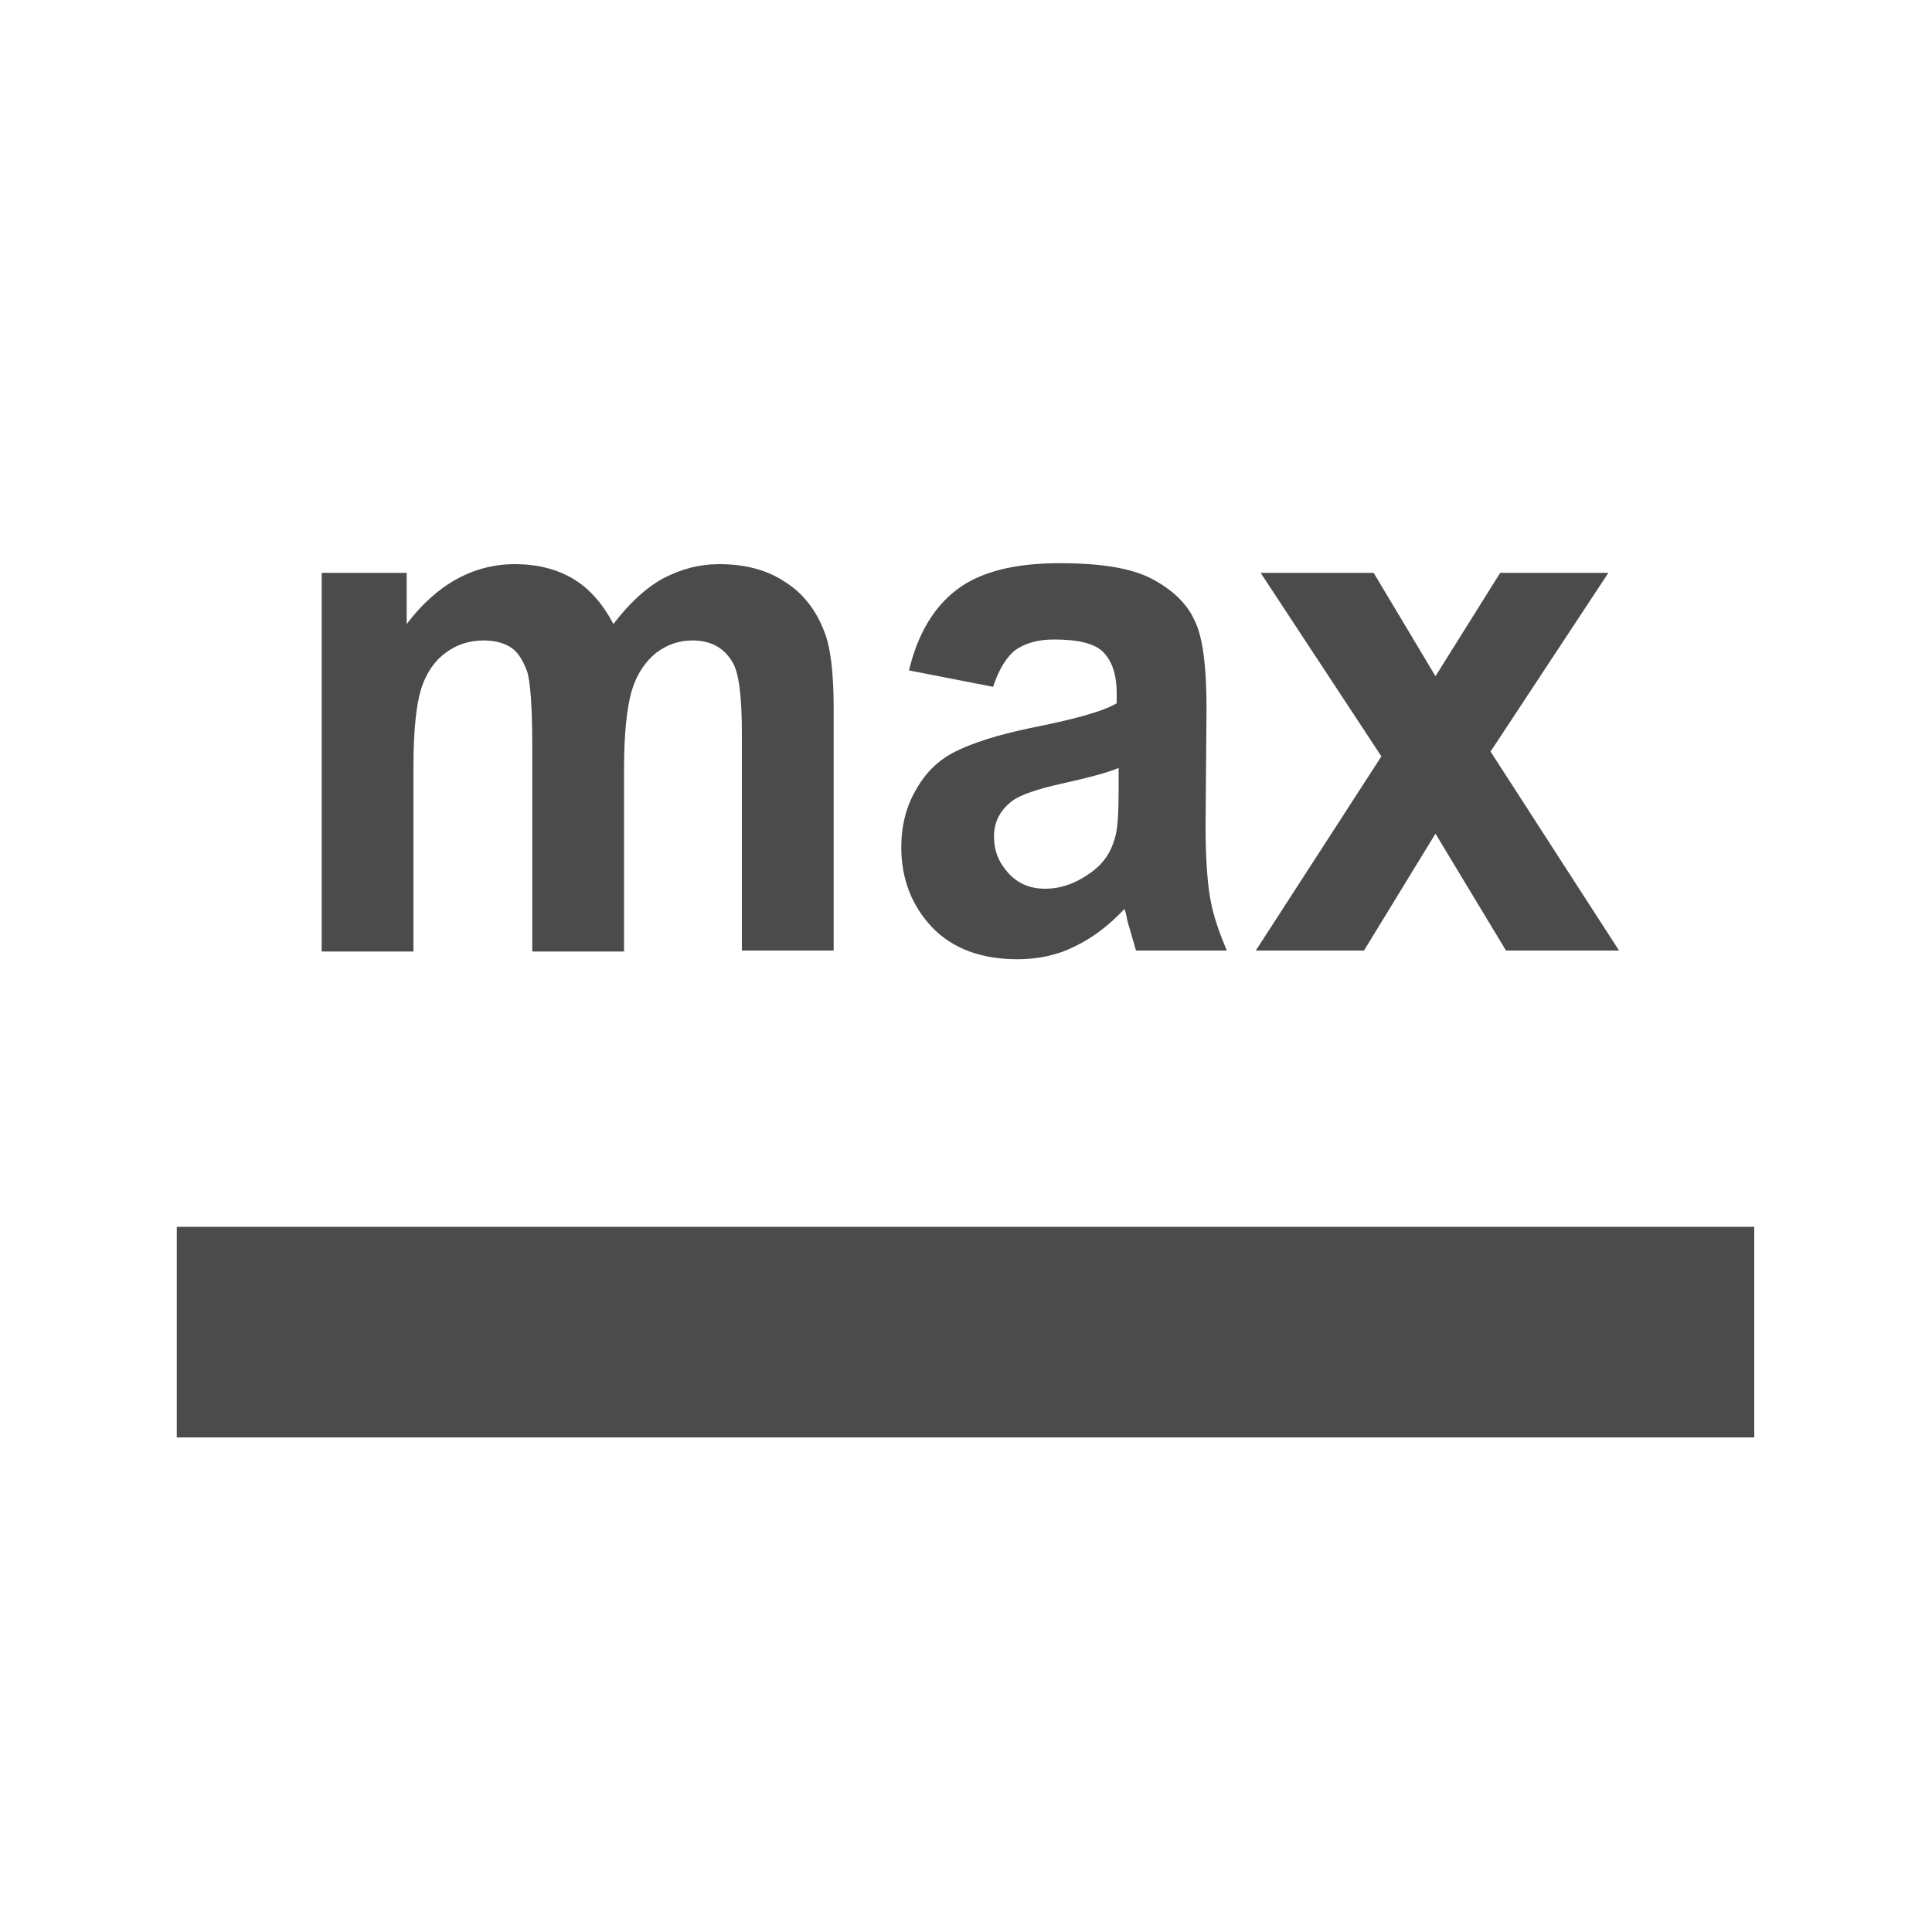 <?xml version="1.0" encoding="utf-8"?>
<!-- Generator: Adobe Illustrator 22.0.0, SVG Export Plug-In . SVG Version: 6.00 Build 0)  -->
<svg version="1.1" id="图层_1" xmlns="http://www.w3.org/2000/svg" xmlns:xlink="http://www.w3.org/1999/xlink" x="0px" y="0px"
	 viewBox="0 0 200 200" style="enable-background:new 0 0 200 200;" xml:space="preserve">
<style type="text/css">
	.st0{fill:#4B4B4B;}
</style>
<g>
	<rect x="18.3" y="127" class="st0" width="163.3" height="21.8"/>
	<path class="st0" d="M42.8,79.4c0-3.8,0.3-6.5,0.8-8.1c0.5-1.6,1.4-2.9,2.5-3.7c1.2-0.9,2.5-1.3,4-1.3c1.2,0,2.2,0.3,2.9,0.8
		c0.7,0.5,1.2,1.4,1.6,2.5c0.3,1.1,0.5,3.6,0.5,7.4v21.5h9.5V79.6c0-3.7,0.3-6.4,0.8-8.1c0.5-1.7,1.4-3,2.5-3.9
		c1.2-0.9,2.4-1.3,3.8-1.3c1.8,0,3.2,0.7,4.1,2.2c0.7,1.1,1,3.6,1,7.5v22.4h9.5v-25c0-3.7-0.3-6.4-1-8.1c-0.9-2.3-2.3-4-4.1-5.1
		c-1.8-1.2-4.1-1.8-6.7-1.8c-2.1,0-4,0.5-5.9,1.5c-1.8,1-3.5,2.6-5.1,4.7c-1.1-2.1-2.5-3.7-4.2-4.7c-1.7-1-3.7-1.5-6-1.5
		c-4.3,0-8.1,2.1-11.2,6.2v-5.3h-8.8v39.2h9.5V79.4z"/>
	<path class="st0" d="M106.5,75.4c-3.3,0.7-5.8,1.5-7.6,2.4c-1.8,0.9-3.1,2.2-4.1,4c-1,1.7-1.5,3.7-1.5,5.9c0,3.3,1.1,6.1,3.2,8.3
		c2.1,2.2,5.1,3.3,8.8,3.3c2.1,0,4.1-0.4,5.9-1.3c1.9-0.9,3.6-2.2,5.2-3.9c0.1,0.2,0.2,0.6,0.3,1.2c0.4,1.4,0.7,2.4,0.9,3.1h9.4
		c-0.8-1.9-1.4-3.6-1.7-5.3c-0.3-1.6-0.5-4.2-0.5-7.6l0.1-12.1c0-4.5-0.4-7.6-1.3-9.3c-0.8-1.7-2.3-3.1-4.4-4.2
		c-2.1-1.1-5.3-1.6-9.5-1.6c-4.7,0-8.2,0.9-10.6,2.7c-2.4,1.8-4.1,4.6-5,8.4l8.7,1.7c0.6-1.8,1.4-3.1,2.3-3.8c1-0.7,2.3-1.1,4-1.1
		c2.5,0,4.2,0.4,5.1,1.3s1.4,2.3,1.4,4.3v1C114.1,73.7,111,74.5,106.5,75.4z M115.8,81.7c0,2.5-0.1,4.2-0.4,5.1
		c-0.4,1.4-1.1,2.5-2.3,3.4c-1.6,1.2-3.2,1.8-4.9,1.8c-1.5,0-2.8-0.5-3.8-1.6c-1-1.1-1.5-2.3-1.5-3.8c0-1.5,0.6-2.7,1.9-3.7
		c0.8-0.6,2.5-1.2,5.2-1.8c2.7-0.6,4.6-1.1,5.8-1.6V81.7z"/>
	<polygon class="st0" points="141.2,98.4 148.6,86.3 155.9,98.4 167.6,98.4 154.3,77.8 166.5,59.3 155.3,59.3 148.6,70 142.2,59.3 
		130.5,59.3 143,78.3 130,98.4 	"/>
</g>
</svg>
